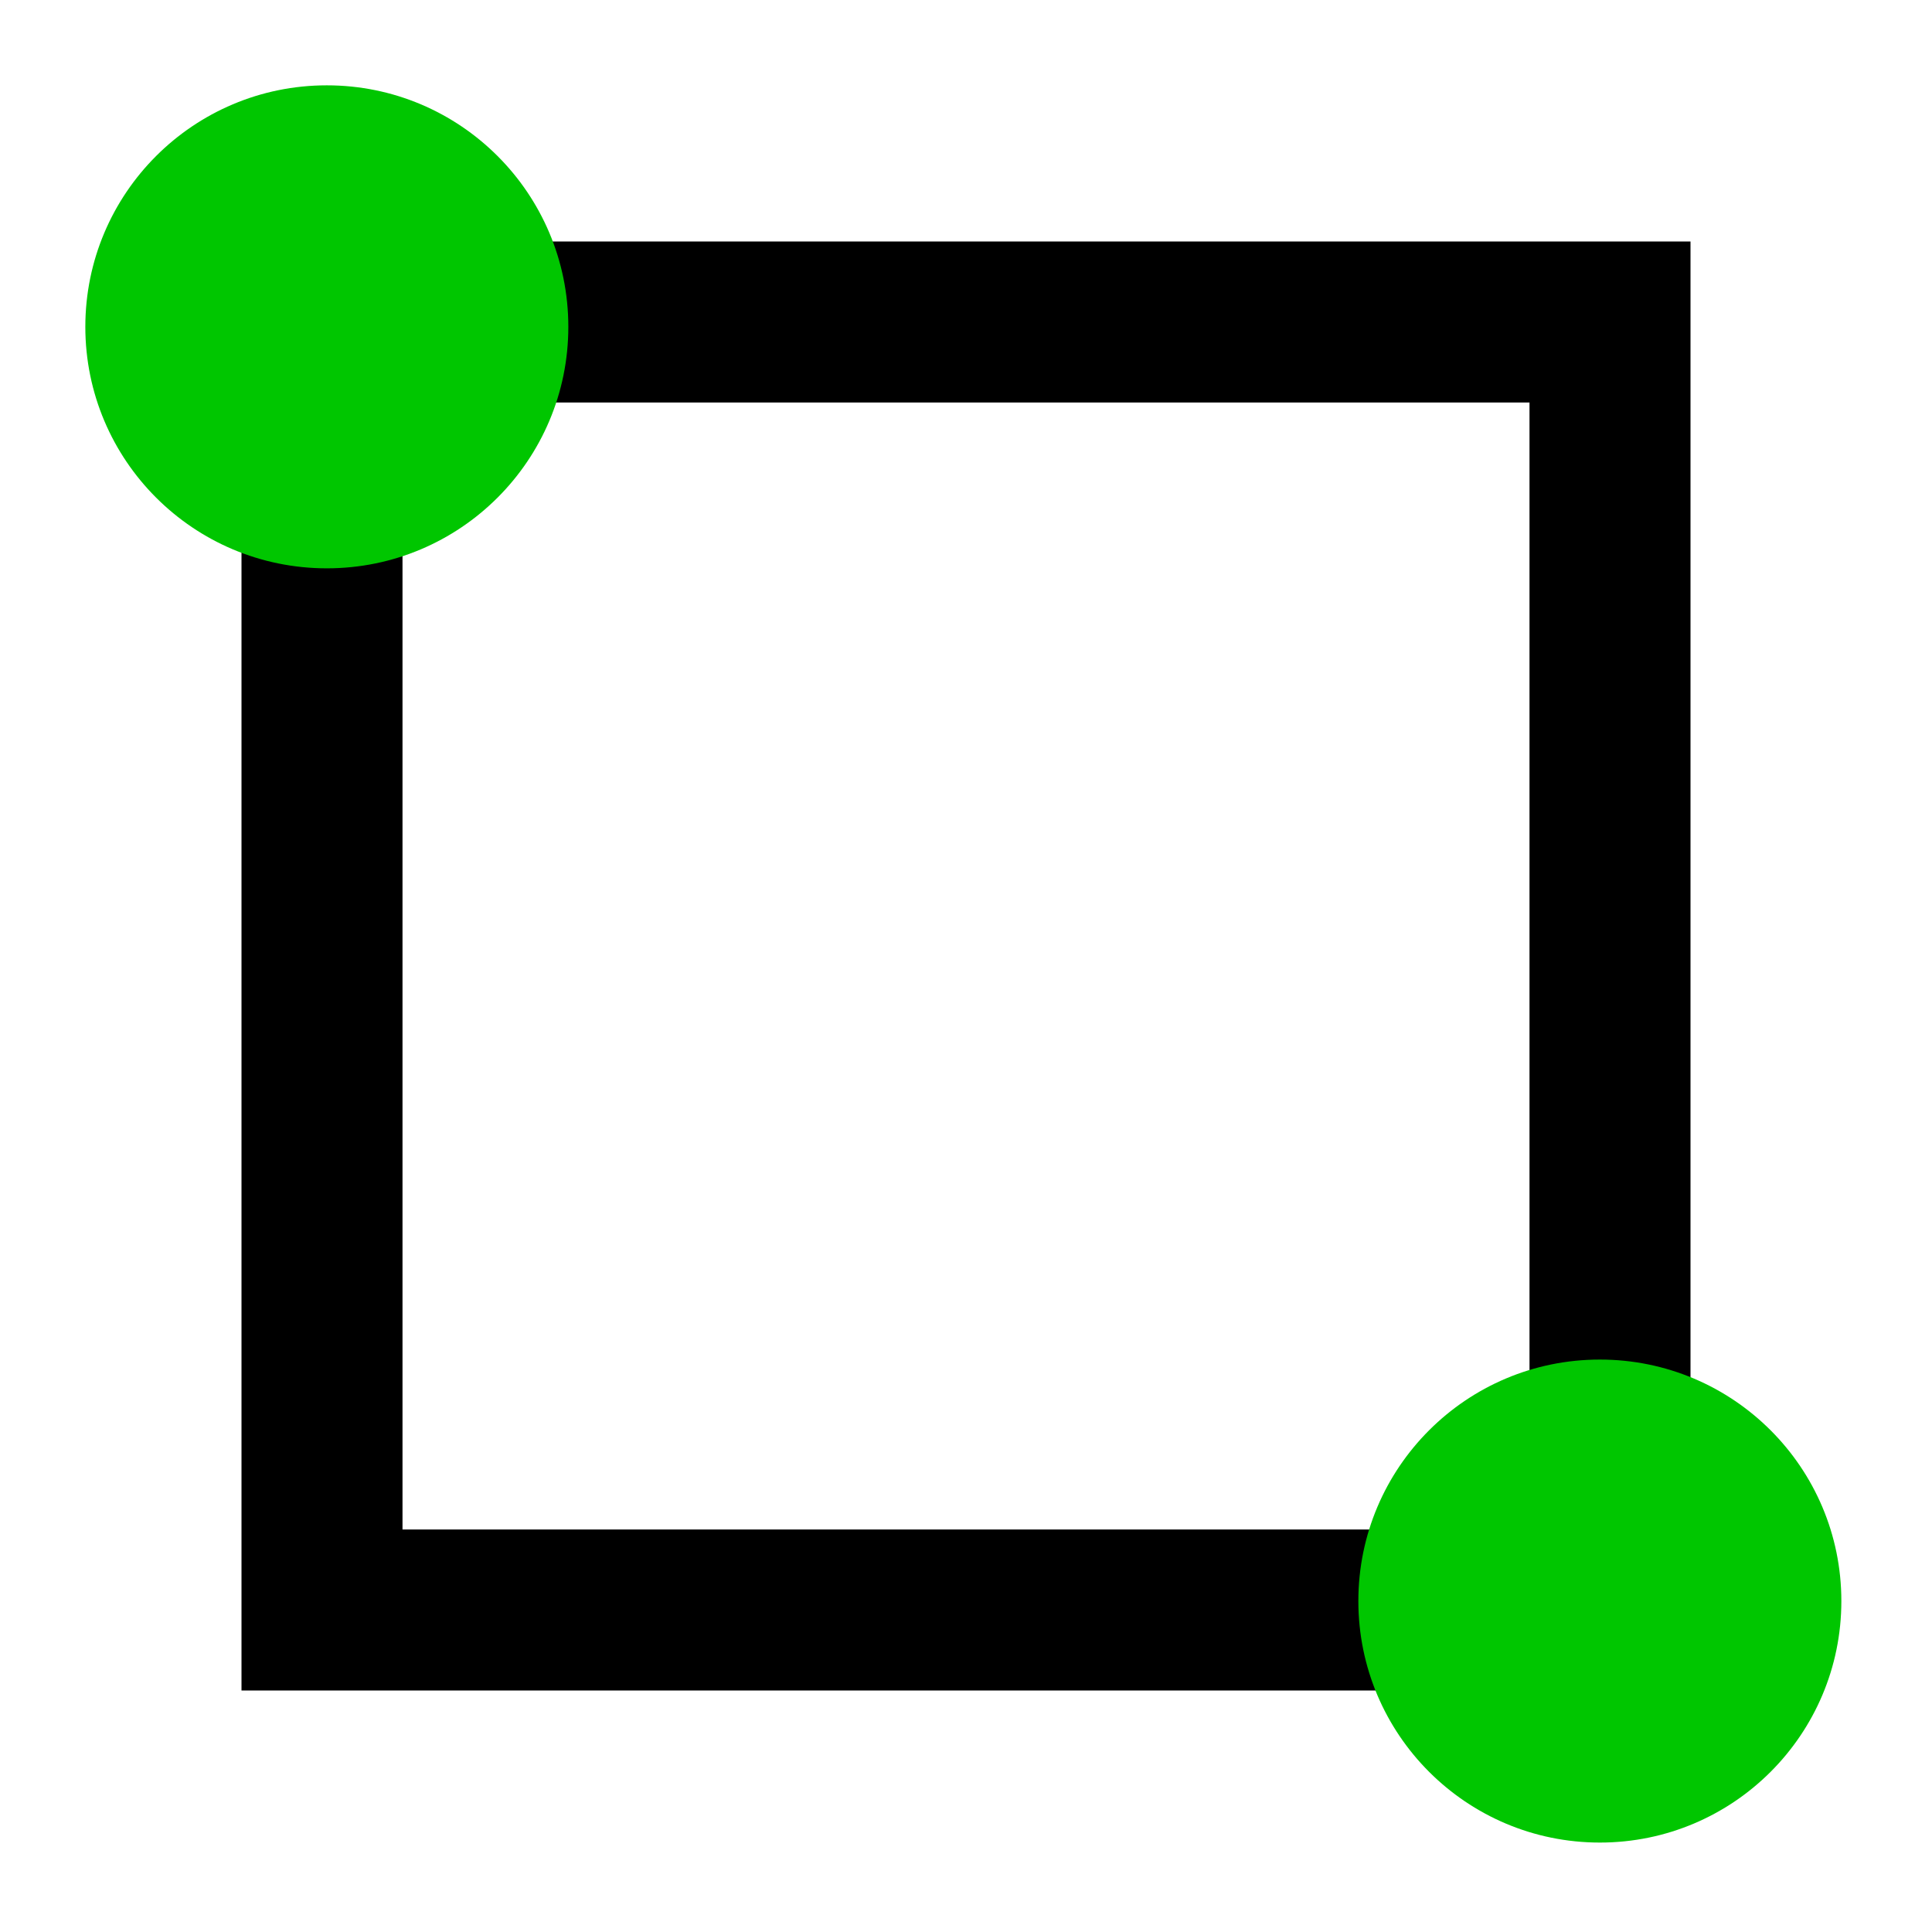 <?xml version="1.0" encoding="UTF-8" standalone="no"?>
<svg
   viewBox="0 0 24 24"
   version="1.1"
   id="svg1"
   sodipodi:docname="square-outline_v.svg"
   inkscape:version="1.3 (0e150ed, 2023-07-21)"
   xmlns:inkscape="http://www.inkscape.org/namespaces/inkscape"
   xmlns:sodipodi="http://sodipodi.sourceforge.net/DTD/sodipodi-0.dtd"
   xmlns="http://www.w3.org/2000/svg"
   xmlns:svg="http://www.w3.org/2000/svg">
  <defs
     id="defs1" />
  <sodipodi:namedview
     id="namedview1"
     pagecolor="#ffffff"
     bordercolor="#000000"
     borderopacity="0.25"
     inkscape:showpageshadow="2"
     inkscape:pageopacity="0.0"
     inkscape:pagecheckerboard="0"
     inkscape:deskcolor="#d1d1d1"
     inkscape:zoom="31.530763"
     inkscape:cx="12.876314"
     inkscape:cy="12.146868"
     inkscape:window-width="1728"
     inkscape:window-height="1051"
     inkscape:window-x="0"
     inkscape:window-y="38"
     inkscape:window-maximized="1"
     inkscape:current-layer="svg1" />
  <path
     d="M3,3H21V21H3V3M5,5V19H19V5H5Z"
     id="path1" />
  <circle
     style="fill:#00C600"
     id="path2"
     cx="4.06"
     cy="4.06"
     r="3" />
  <circle
     style="fill:#00C600"
     id="path2-2"
     cx="19.874"
     cy="19.889"
     r="3" />
</svg>
